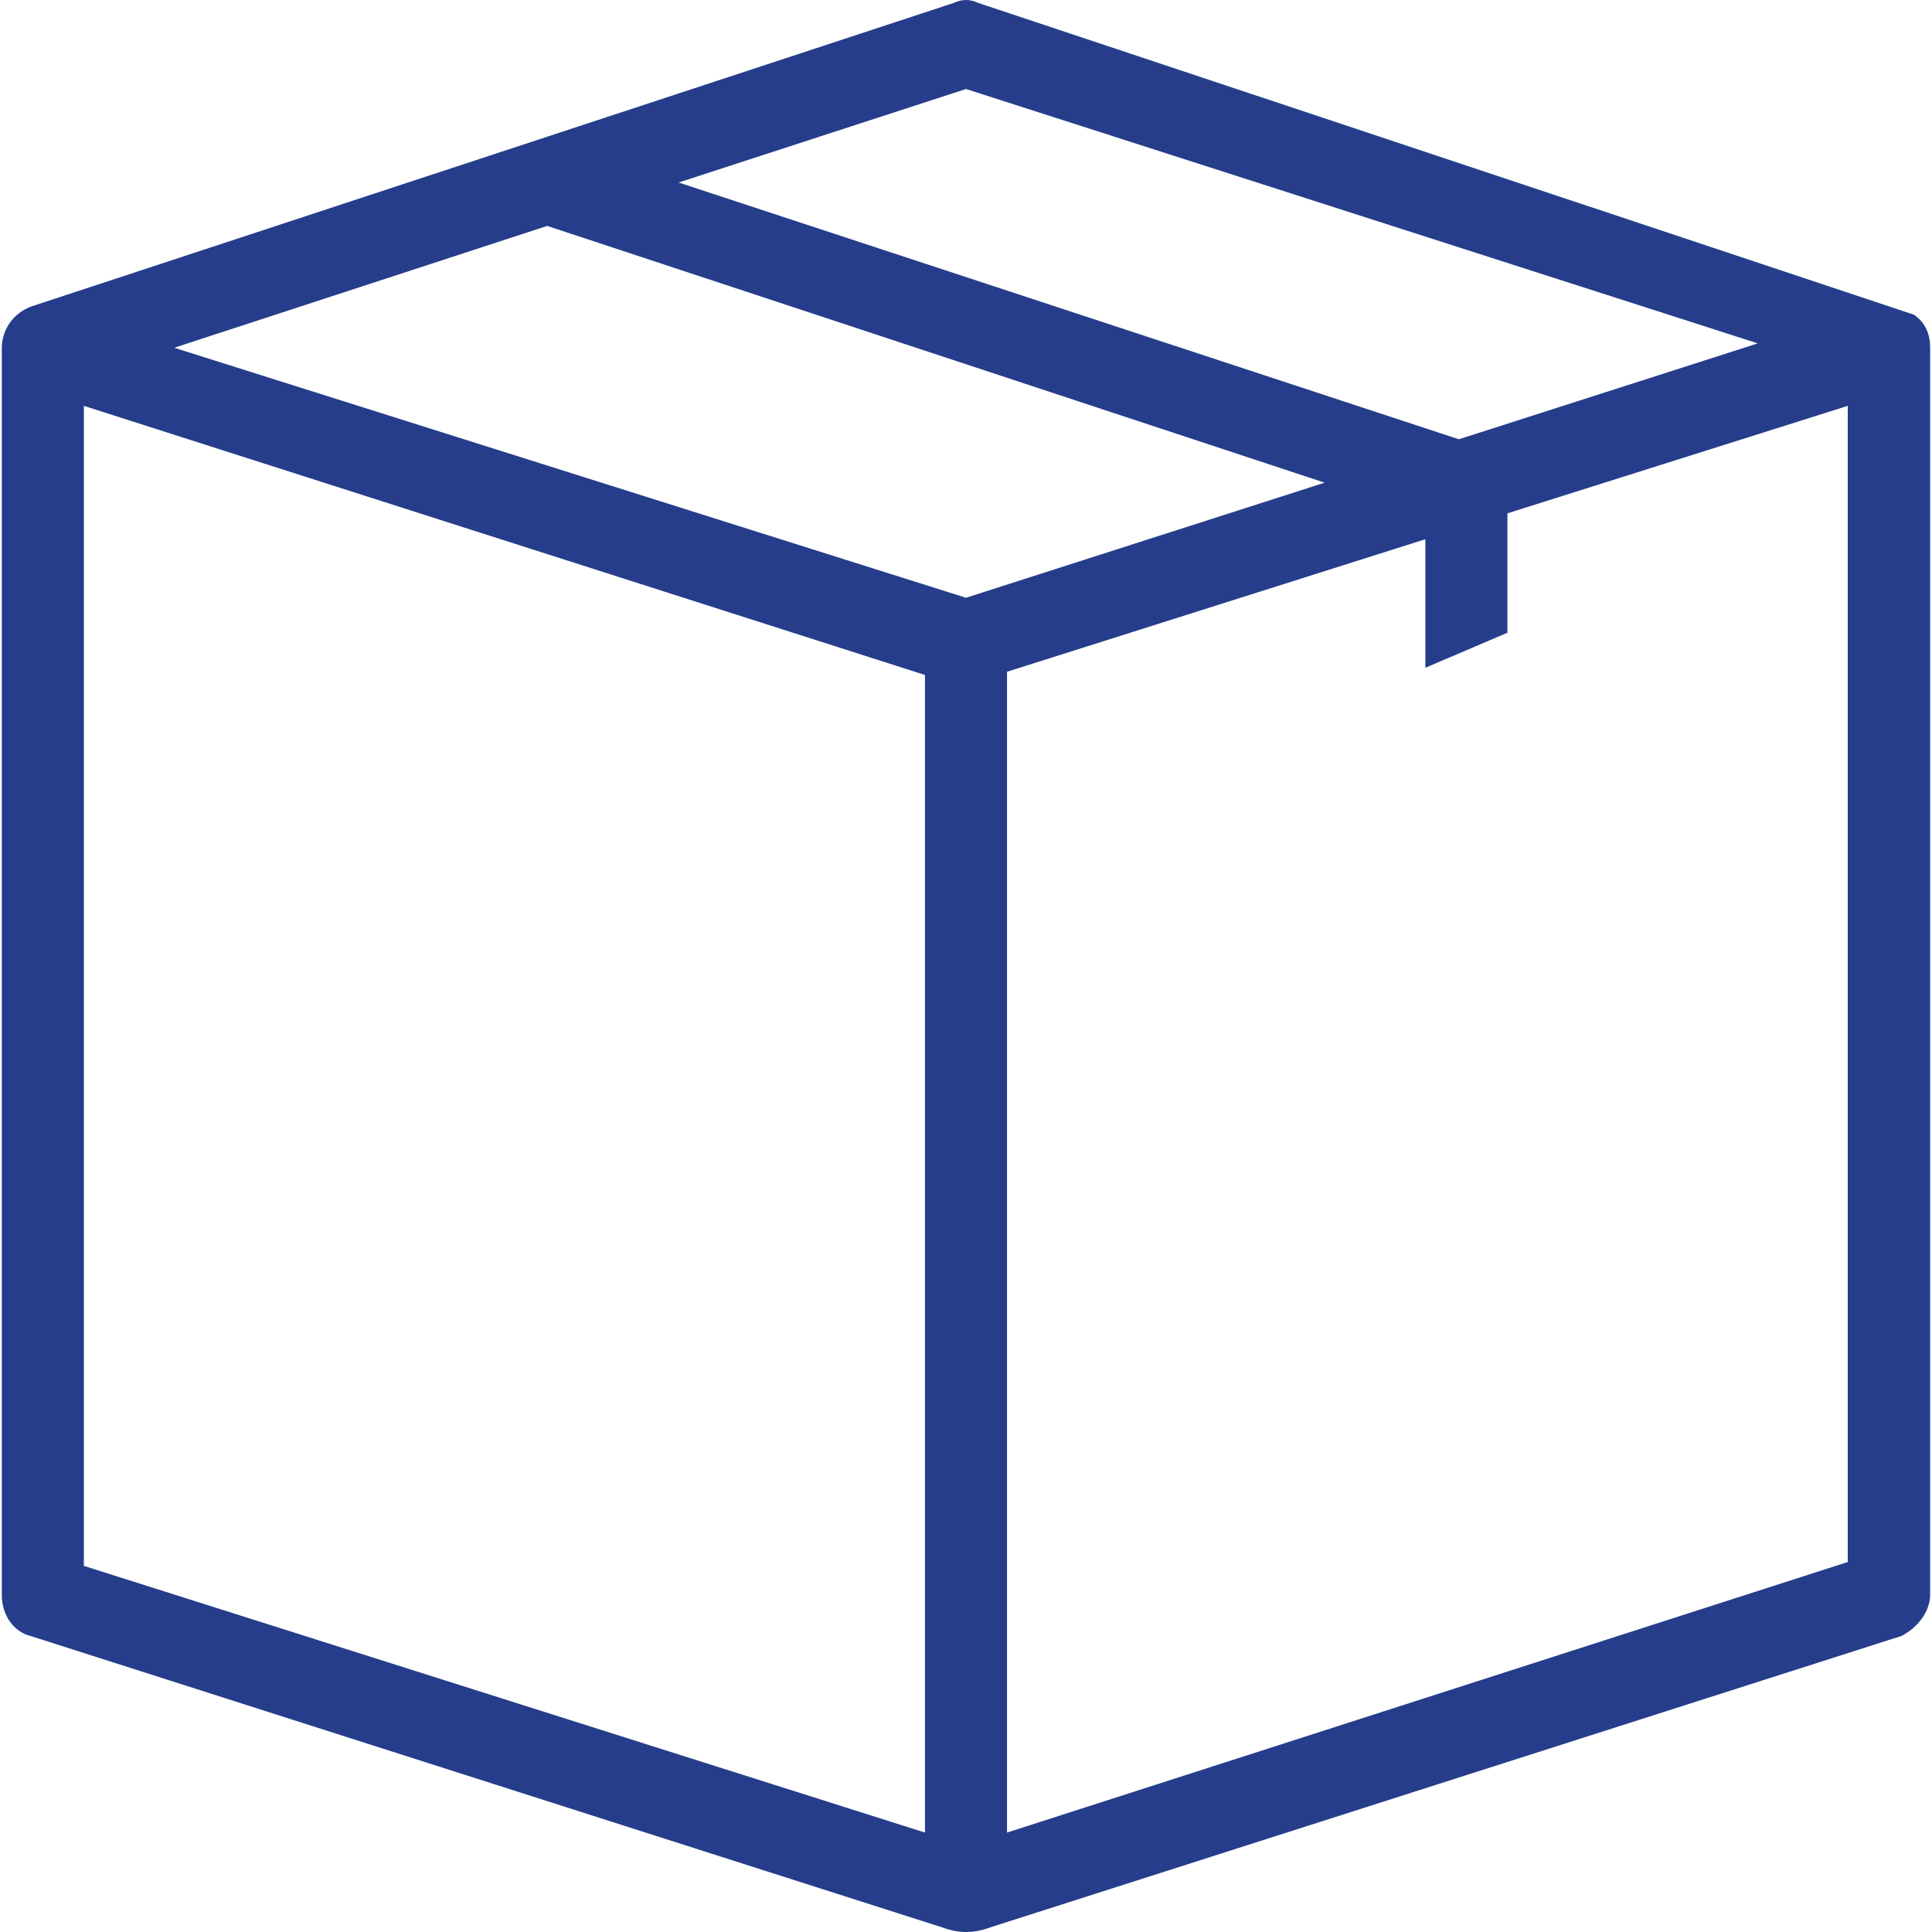 <svg width="30" height="30" viewBox="0 0 30 30" fill="none" xmlns="http://www.w3.org/2000/svg">
<path d="M29.718 4.886C29.681 4.874 15.191 0.046 15.191 0.046C15.062 -0.015 14.938 -0.015 14.808 0.046L0.473 4.763C0.115 4.911 0.028 5.22 0.028 5.4V24.766C0.028 25.088 0.22 25.341 0.473 25.403L14.629 29.928C14.845 30.008 15.08 30.039 15.377 29.928L29.526 25.403C29.78 25.273 29.971 25.02 29.971 24.766V5.4C29.971 5.208 29.91 5.016 29.718 4.886ZM15 1.382L27.295 5.332L22.653 6.821L10.537 2.834L15 1.382ZM14.363 28.456L1.302 24.315V6.302L14.363 10.481V28.456ZM15 9.282L2.705 5.4L8.497 3.508L20.569 7.495L15 9.282ZM15.637 28.456V10.431L22.133 8.373V10.369L23.407 9.825V7.971L28.692 6.302V24.253H28.698L15.637 28.456Z" fill="#253D8A"/>
</svg>
